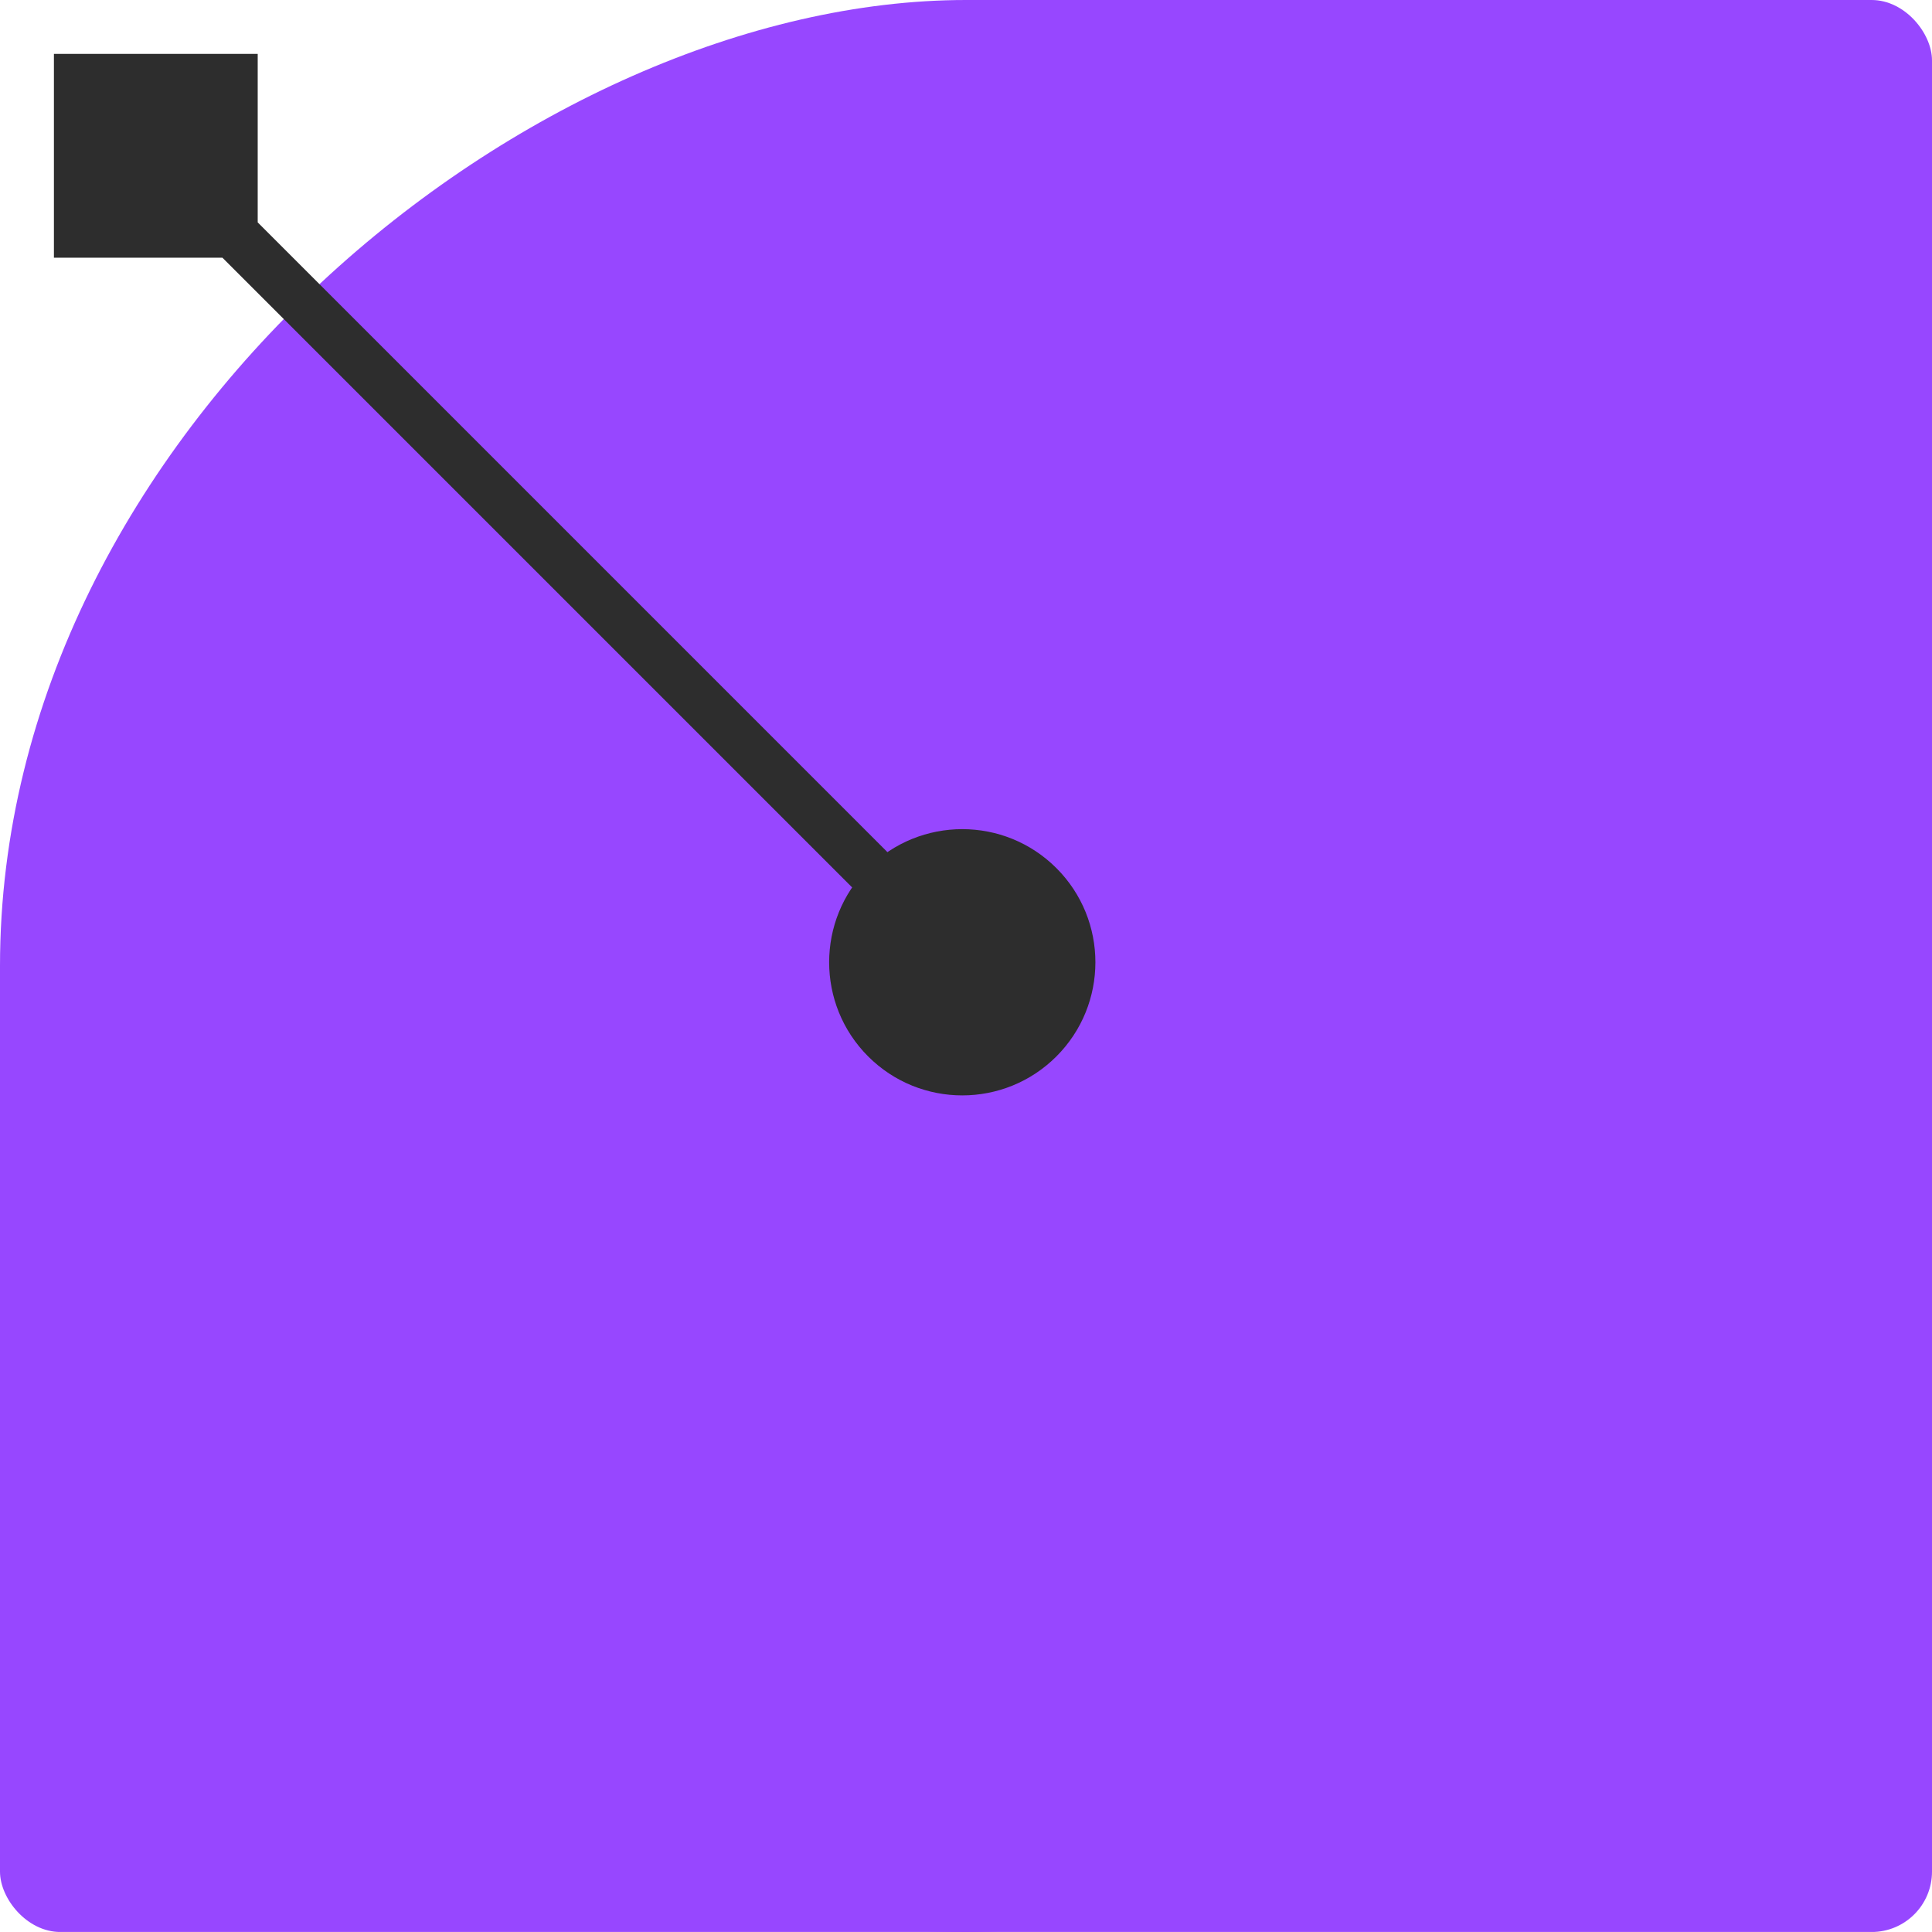 <svg width="64" height="64" viewBox="0 0 64 64" fill="none" xmlns="http://www.w3.org/2000/svg">
<g id="Skill Card Icon 45">
<g clip-path="url(#clip0_987_815)">
<path id="Rectangle 3816" d="M-0 63.999L-0 32L21.677 22.193L32 -0H64V32V63.999H32H-0Z" fill="#9747FF"/>
<rect id="Rectangle 3817" y="64" width="64" height="64" rx="32" transform="rotate(-90 0 64)" fill="#9747FF"/>
<path id="Arrow 5" d="M1.786 1.785V8.537H8.537V1.785H1.786ZM28.758 28.758C27.036 30.48 27.036 33.272 28.758 34.995C30.48 36.717 33.273 36.717 34.995 34.995C36.717 33.272 36.717 30.48 34.995 28.758C33.273 27.036 30.48 27.036 28.758 28.758ZM4.577 5.746L31.292 32.461L32.461 31.292L5.746 4.576L4.577 5.746Z" fill="#2D2D2D"/>
</g>
</g>
<defs>
<clipPath id="clip0_987_815">
<rect width="64" height="64" rx="2" fill="white"/>
</clipPath>
</defs>
</svg>
